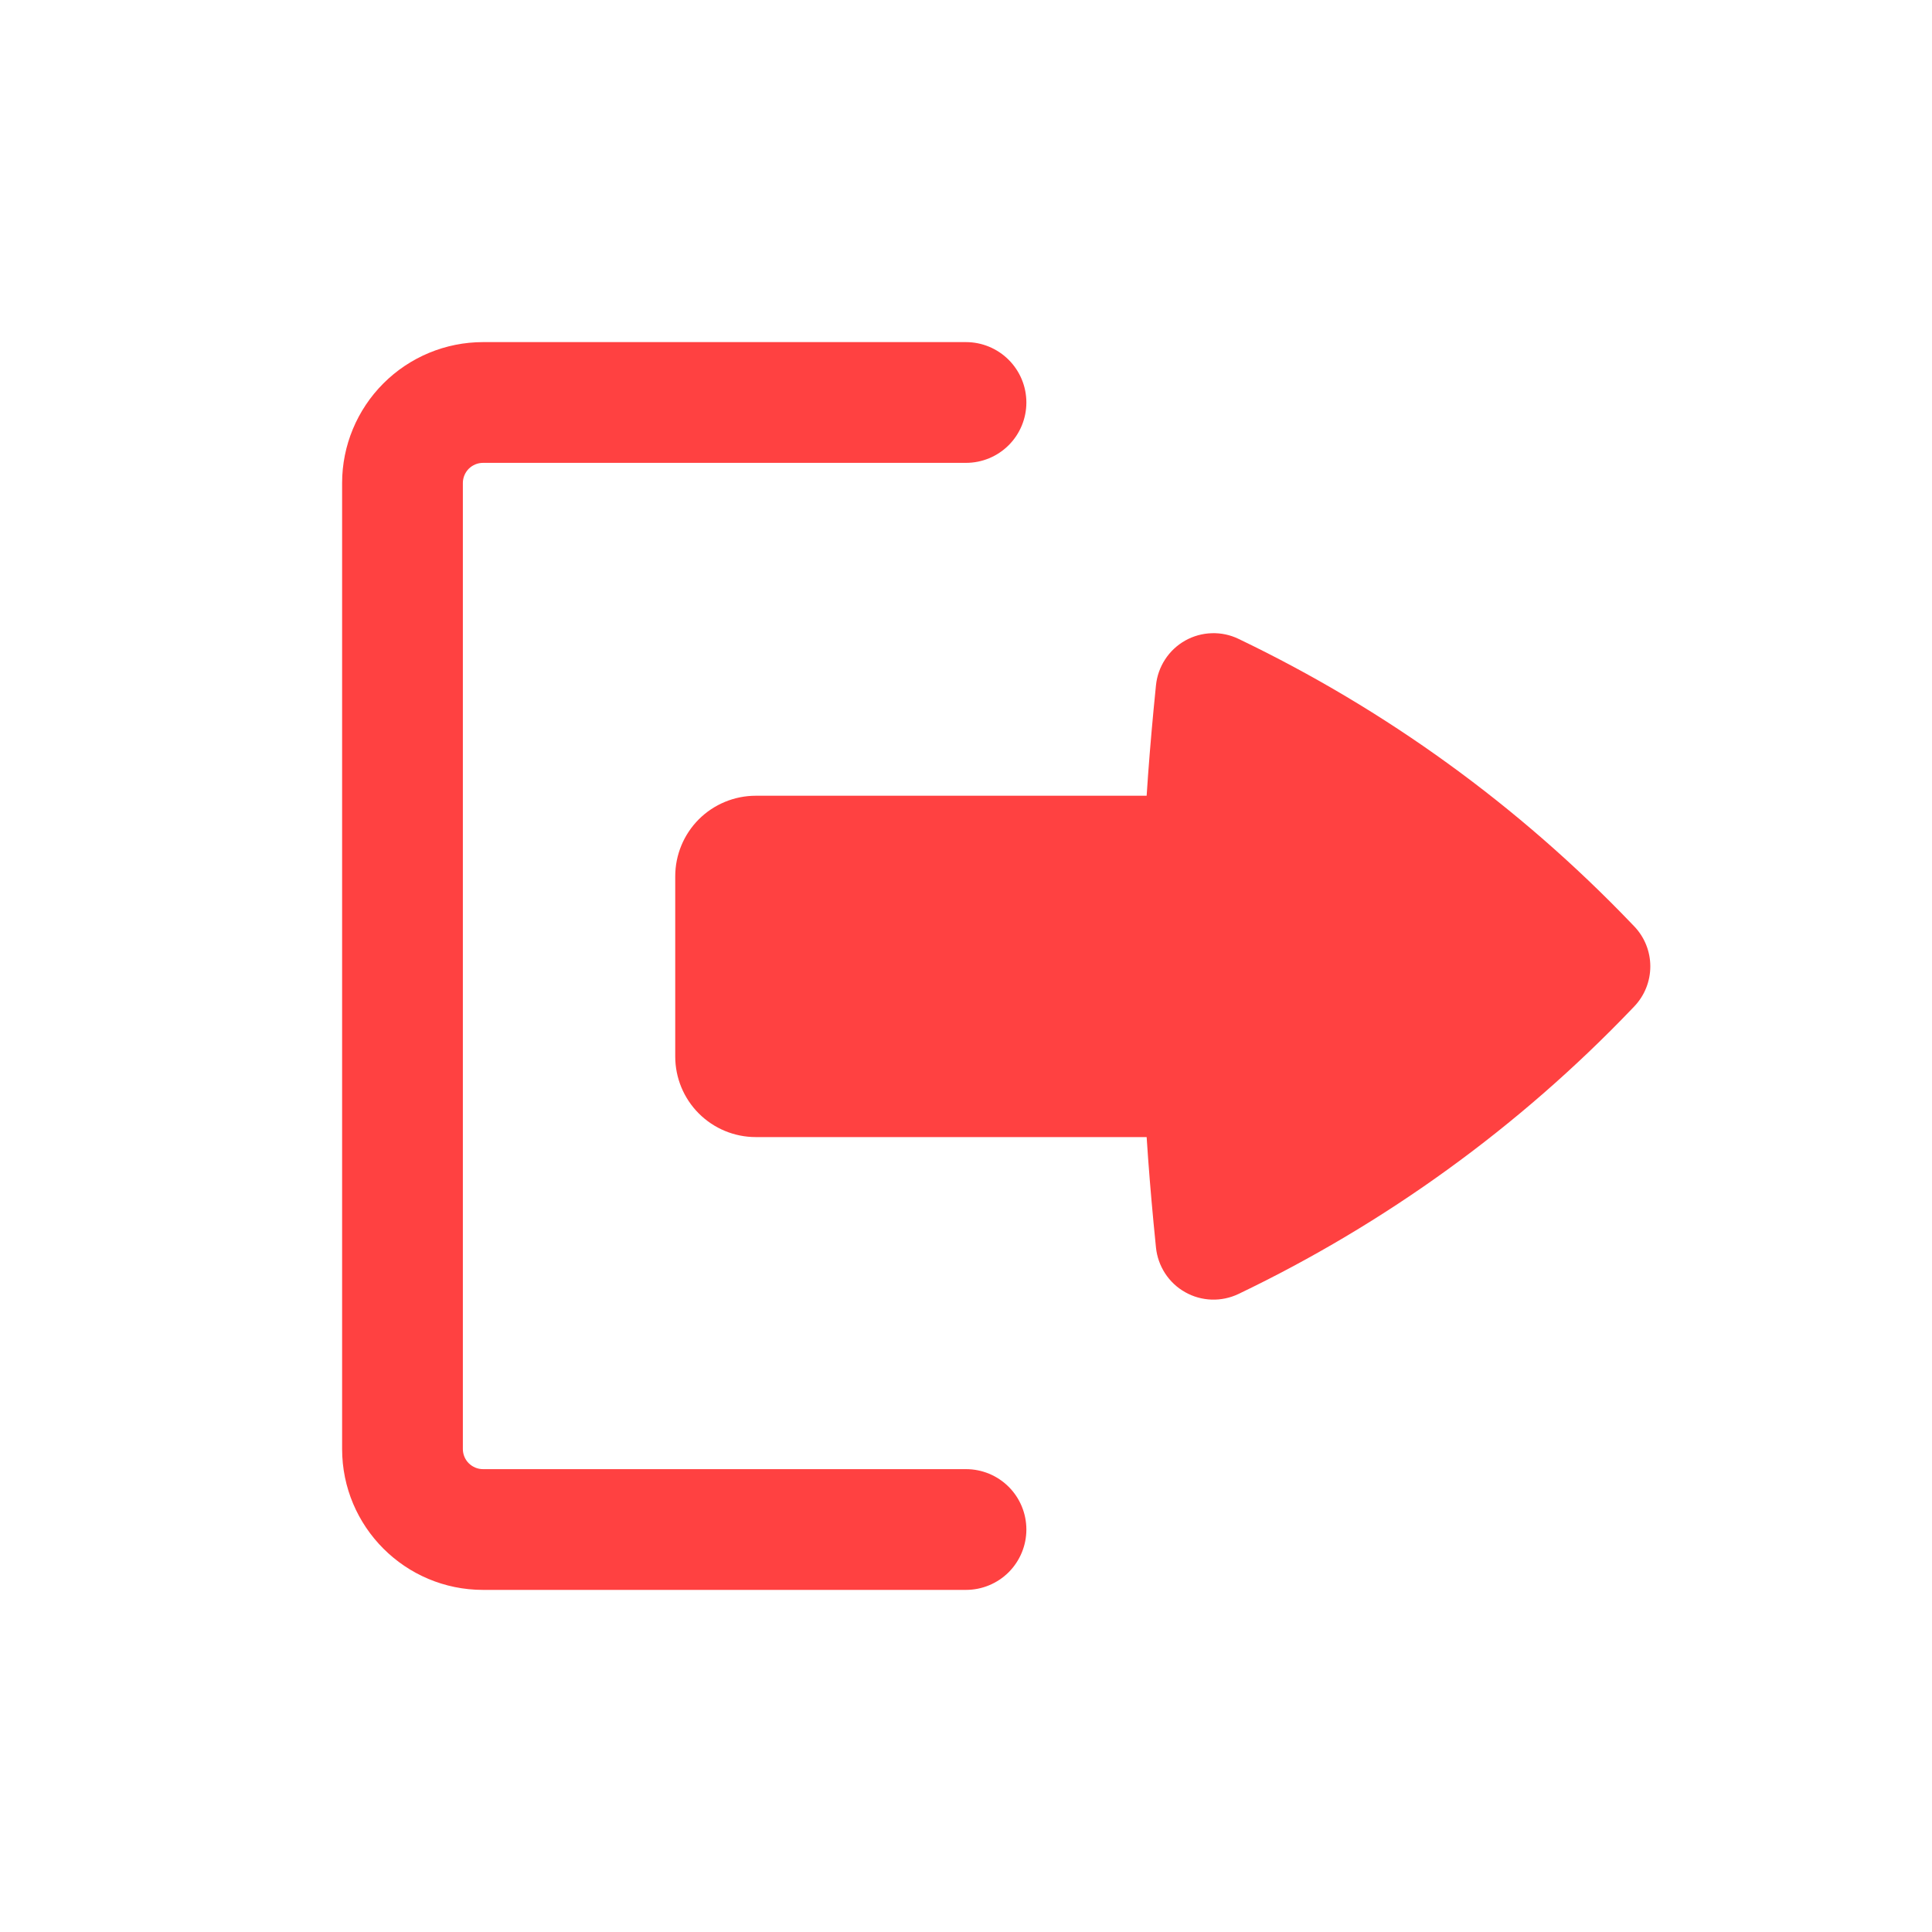 <svg width="40" height="40" viewBox="0 0 40 40" fill="none" xmlns="http://www.w3.org/2000/svg">
<path d="M21.25 8.333C21.25 8.665 21.118 8.983 20.884 9.217C20.649 9.452 20.331 9.583 20 9.583H10C9.889 9.583 9.784 9.627 9.705 9.705C9.627 9.784 9.583 9.89 9.583 10V30C9.583 30.111 9.627 30.217 9.705 30.295C9.784 30.373 9.889 30.417 10 30.417H20C20.331 30.417 20.649 30.548 20.884 30.783C21.118 31.017 21.25 31.335 21.25 31.667C21.25 31.998 21.118 32.316 20.884 32.551C20.649 32.785 20.331 32.917 20 32.917H10C8.39 32.917 7.083 31.61 7.083 30V10C7.083 9.227 7.391 8.485 7.938 7.938C8.485 7.391 9.226 7.083 10 7.083H20C20.331 7.083 20.649 7.215 20.884 7.45C21.118 7.684 21.25 8.002 21.25 8.333Z" fill="#FF4141"/>
<path d="M13.98 18.142C13.98 17.7 14.156 17.276 14.468 16.963C14.781 16.651 15.205 16.475 15.647 16.475H23.74C23.778 15.882 23.827 15.292 23.883 14.698L23.933 14.19C23.952 13.998 24.017 13.814 24.122 13.653C24.227 13.491 24.369 13.358 24.537 13.263C24.704 13.169 24.892 13.116 25.085 13.11C25.277 13.103 25.468 13.143 25.642 13.227C28.688 14.687 31.447 16.685 33.783 19.125L33.833 19.177C34.048 19.4 34.168 19.698 34.168 20.008C34.168 20.318 34.048 20.616 33.833 20.84L33.783 20.892C31.447 23.332 28.688 25.33 25.642 26.79C25.468 26.873 25.277 26.913 25.085 26.907C24.892 26.9 24.704 26.848 24.537 26.753C24.369 26.659 24.227 26.525 24.122 26.364C24.017 26.202 23.952 26.018 23.933 25.827L23.883 25.318C23.827 24.727 23.778 24.135 23.74 23.542H15.647C15.205 23.542 14.781 23.366 14.468 23.053C14.156 22.741 13.98 22.317 13.98 21.875V18.142Z" fill="#FF4141"/>
</svg>

